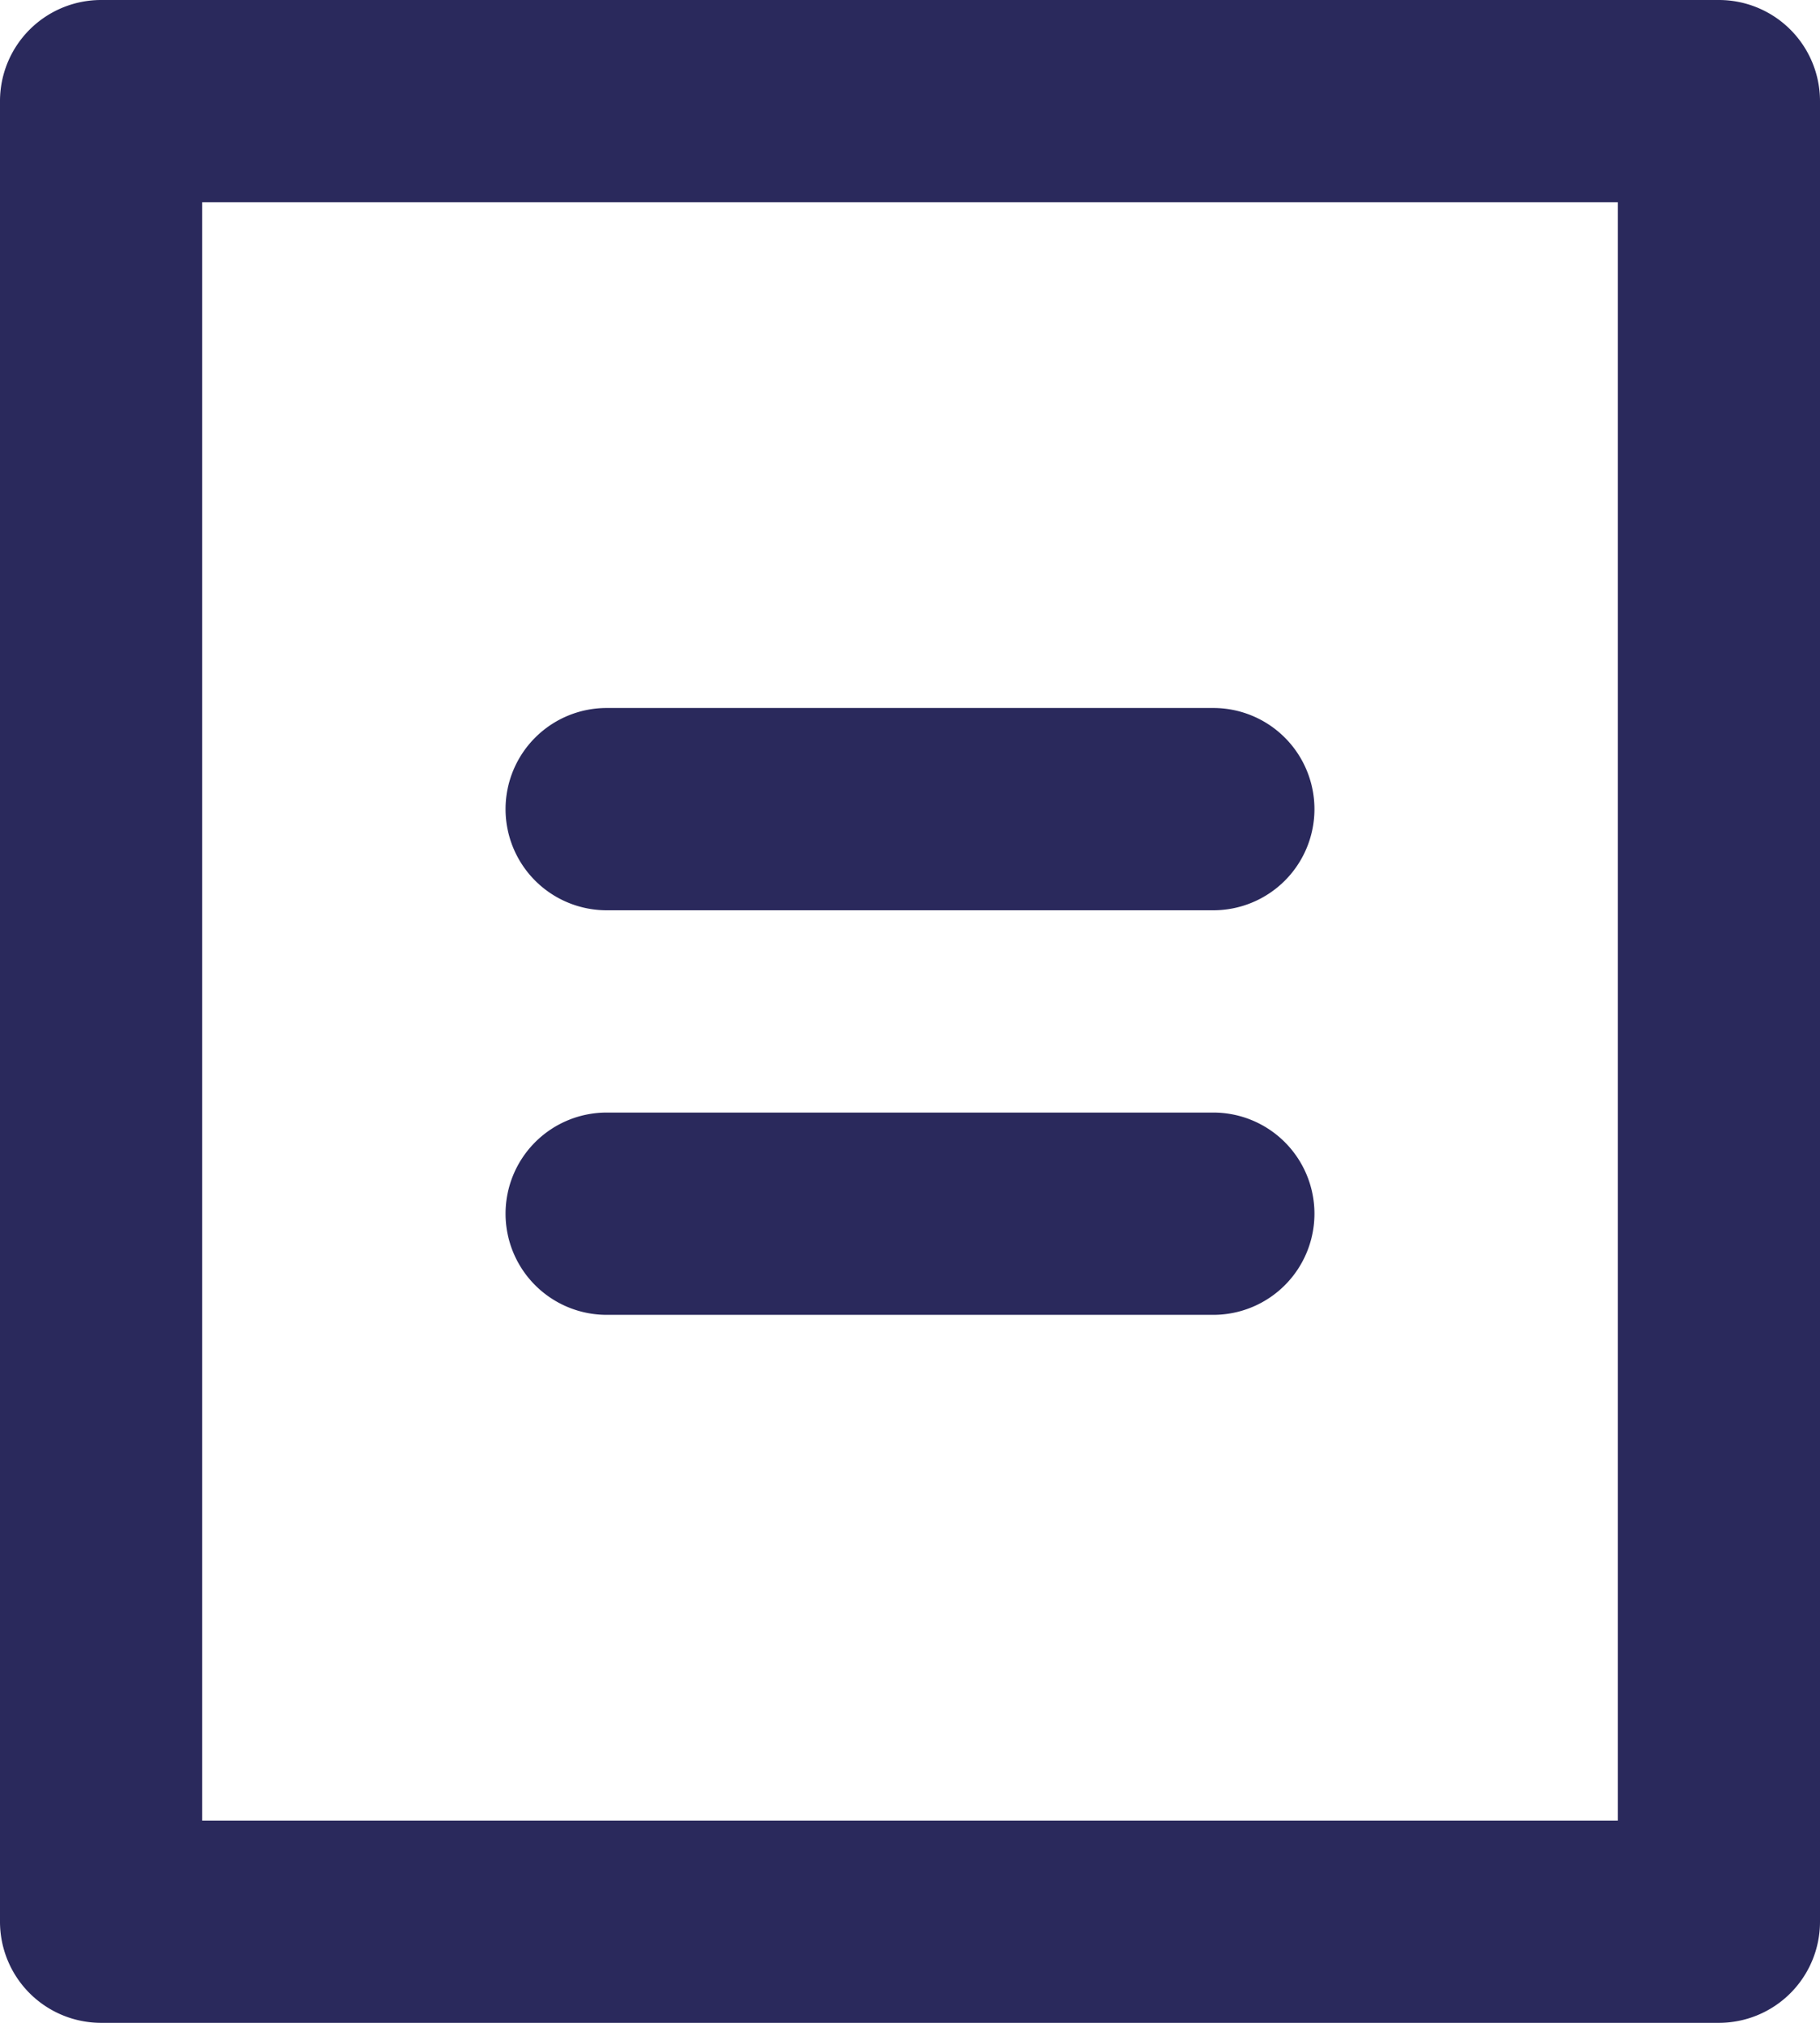 <svg data-name="icon/24x24/bill" xmlns="http://www.w3.org/2000/svg" width="18" height="20" viewBox="0 0 18 20">
    <path data-name="Path 1065" d="M111-214H95a1 1 0 0 1-1-1v-18a1 1 0 0 1 1-1h16a1 1 0 0 1 1 1v18a1 1 0 0 1-1 1zm-1-2v-16H96v16zm-10-11h6a1 1 0 0 1 1 1 1 1 0 0 1-1 1h-6a1 1 0 0 1-1-1 1 1 0 0 1 1-1zm0 4h6a1 1 0 0 1 1 1 1 1 0 0 1-1 1h-6a1 1 0 0 1-1-1 1 1 0 0 1 1-1z" transform="translate(-94 234)" style="fill:#2a295c;fill-rule:evenodd"/>
</svg>
